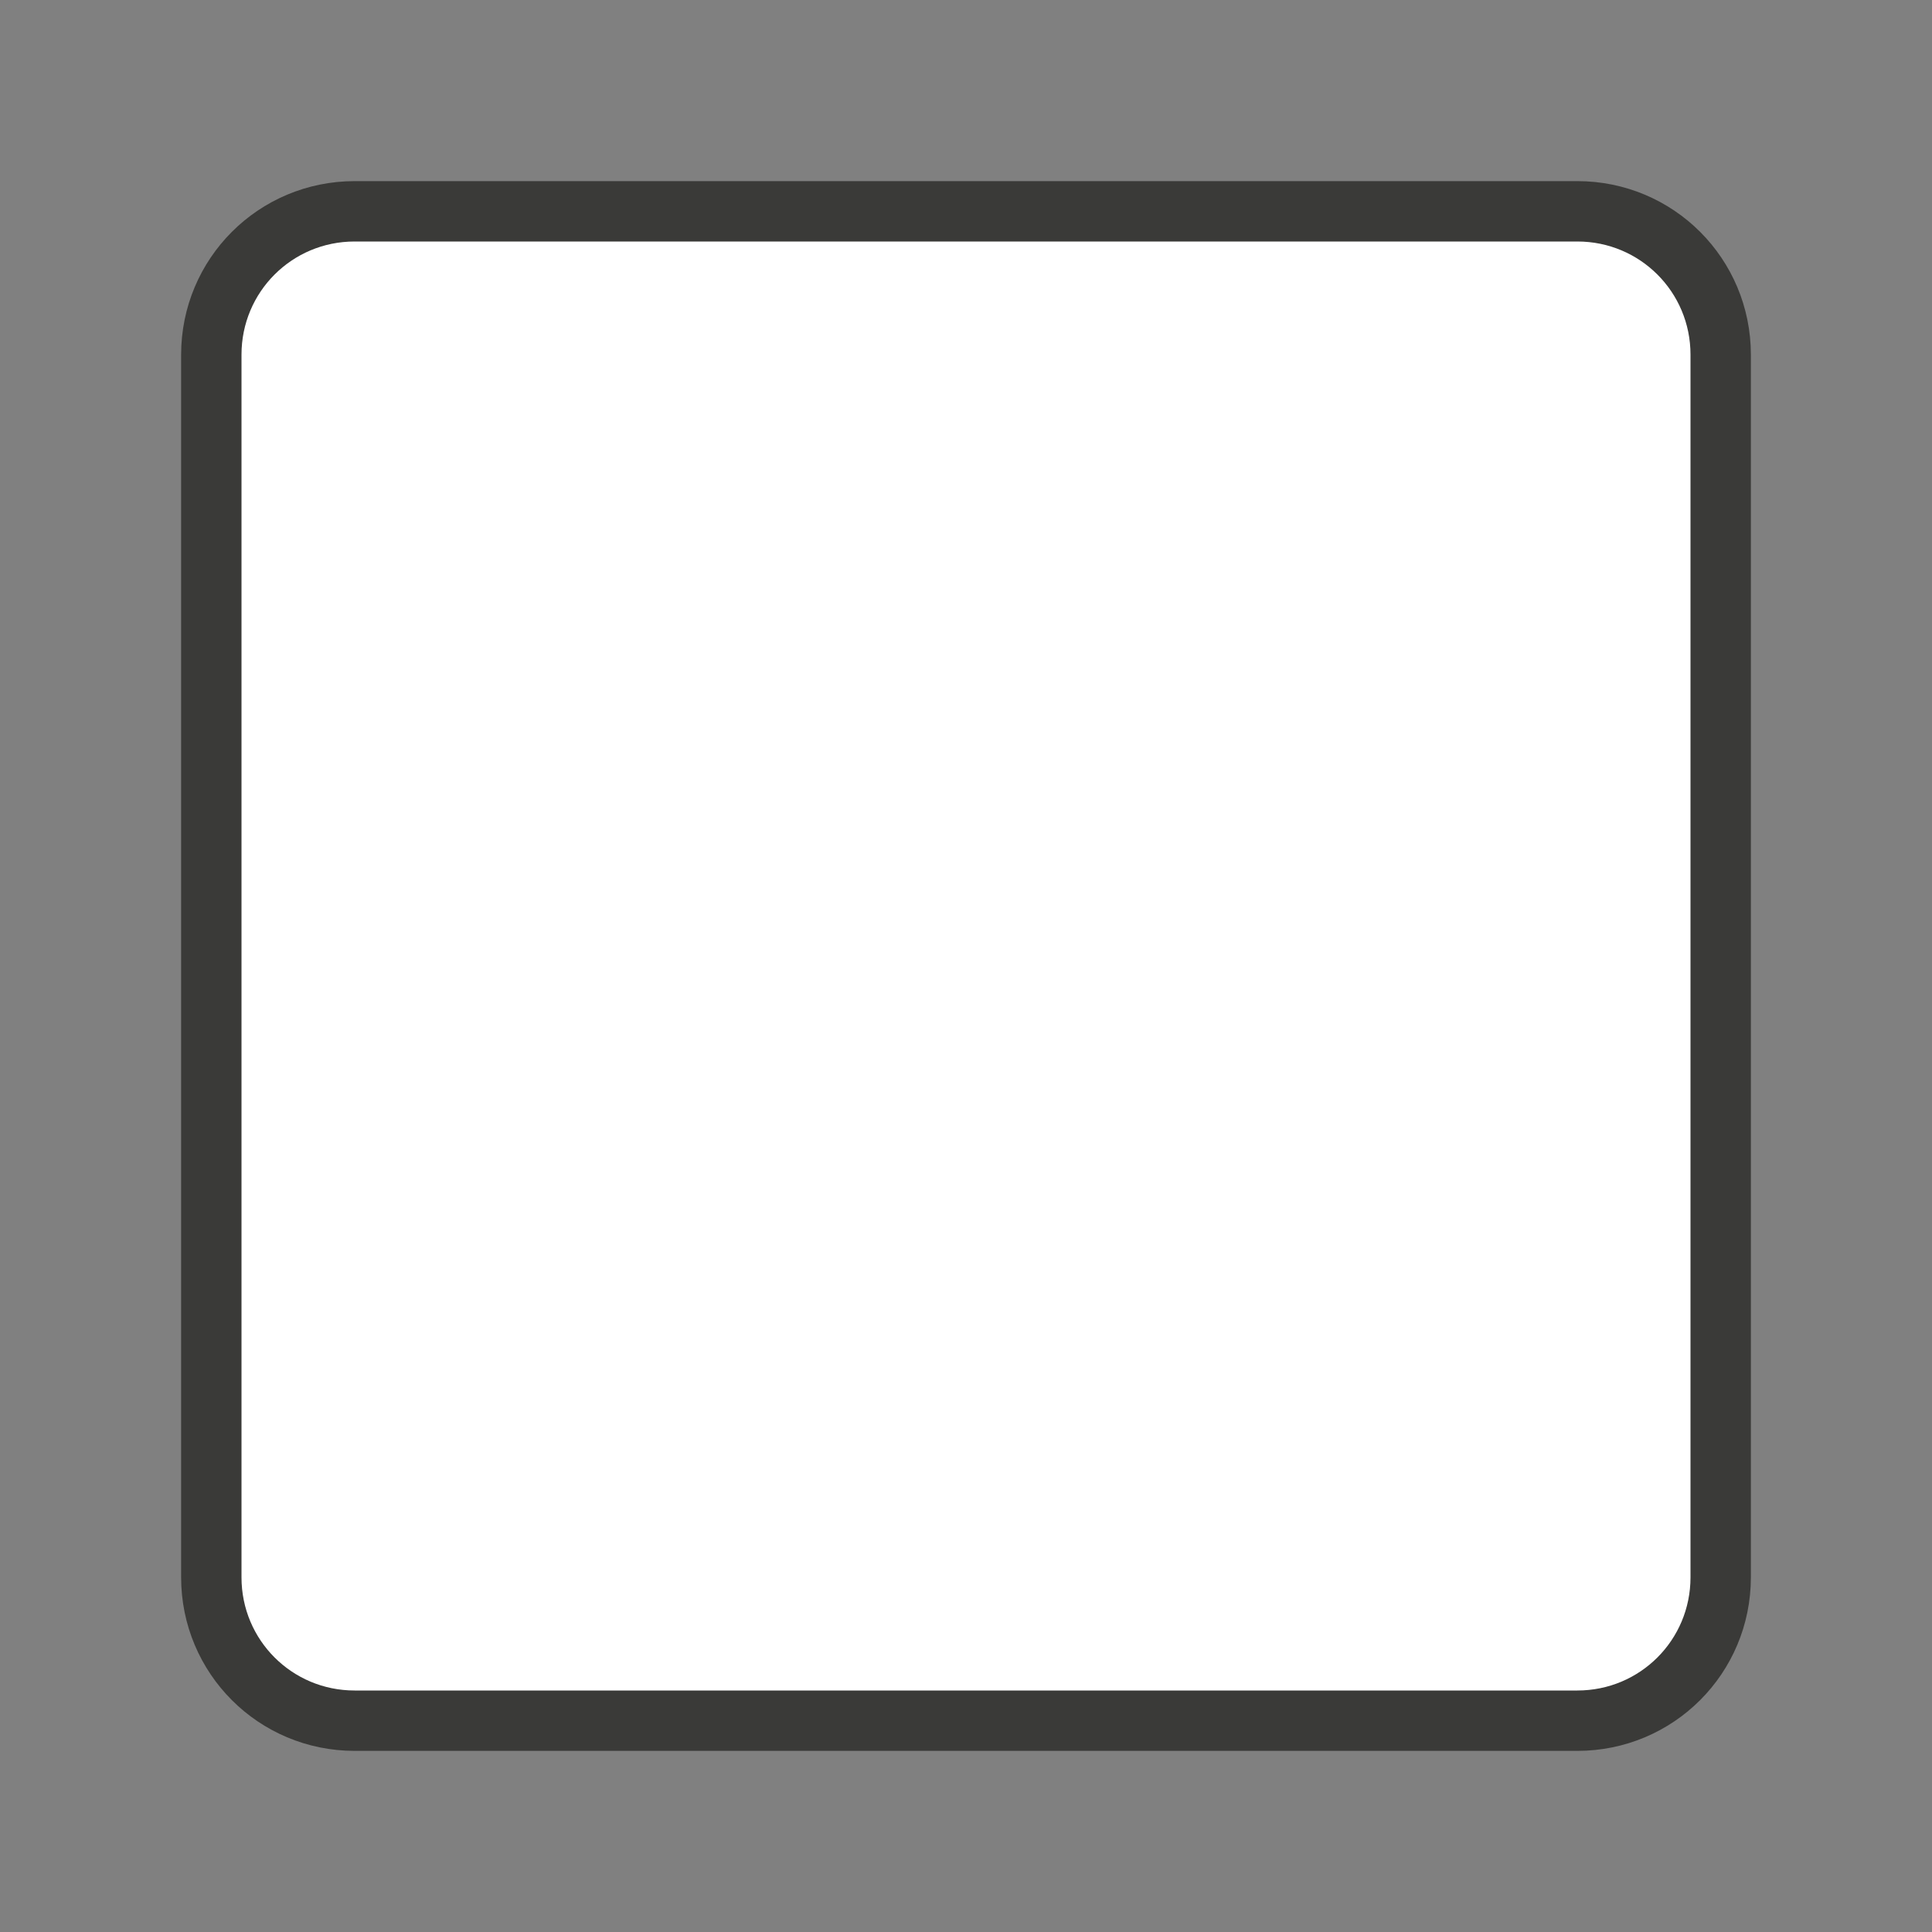 <svg viewBox="0 0 32 32" xmlns="http://www.w3.org/2000/svg"><rect x="0" y="0" width="32" height="32" fill="#808080" stroke="none"/><path d="m5.875 3.5c-1.316 0-2.375 1.059-2.375 2.375v20.25c0 1.316 1.059 2.375 2.375 2.375h20.25c1.316 0 2.375-1.059 2.375-2.375v-20.25c0-1.316-1.059-2.375-2.375-2.375z" fill="#fff" stroke="#3a3a38"/></svg>